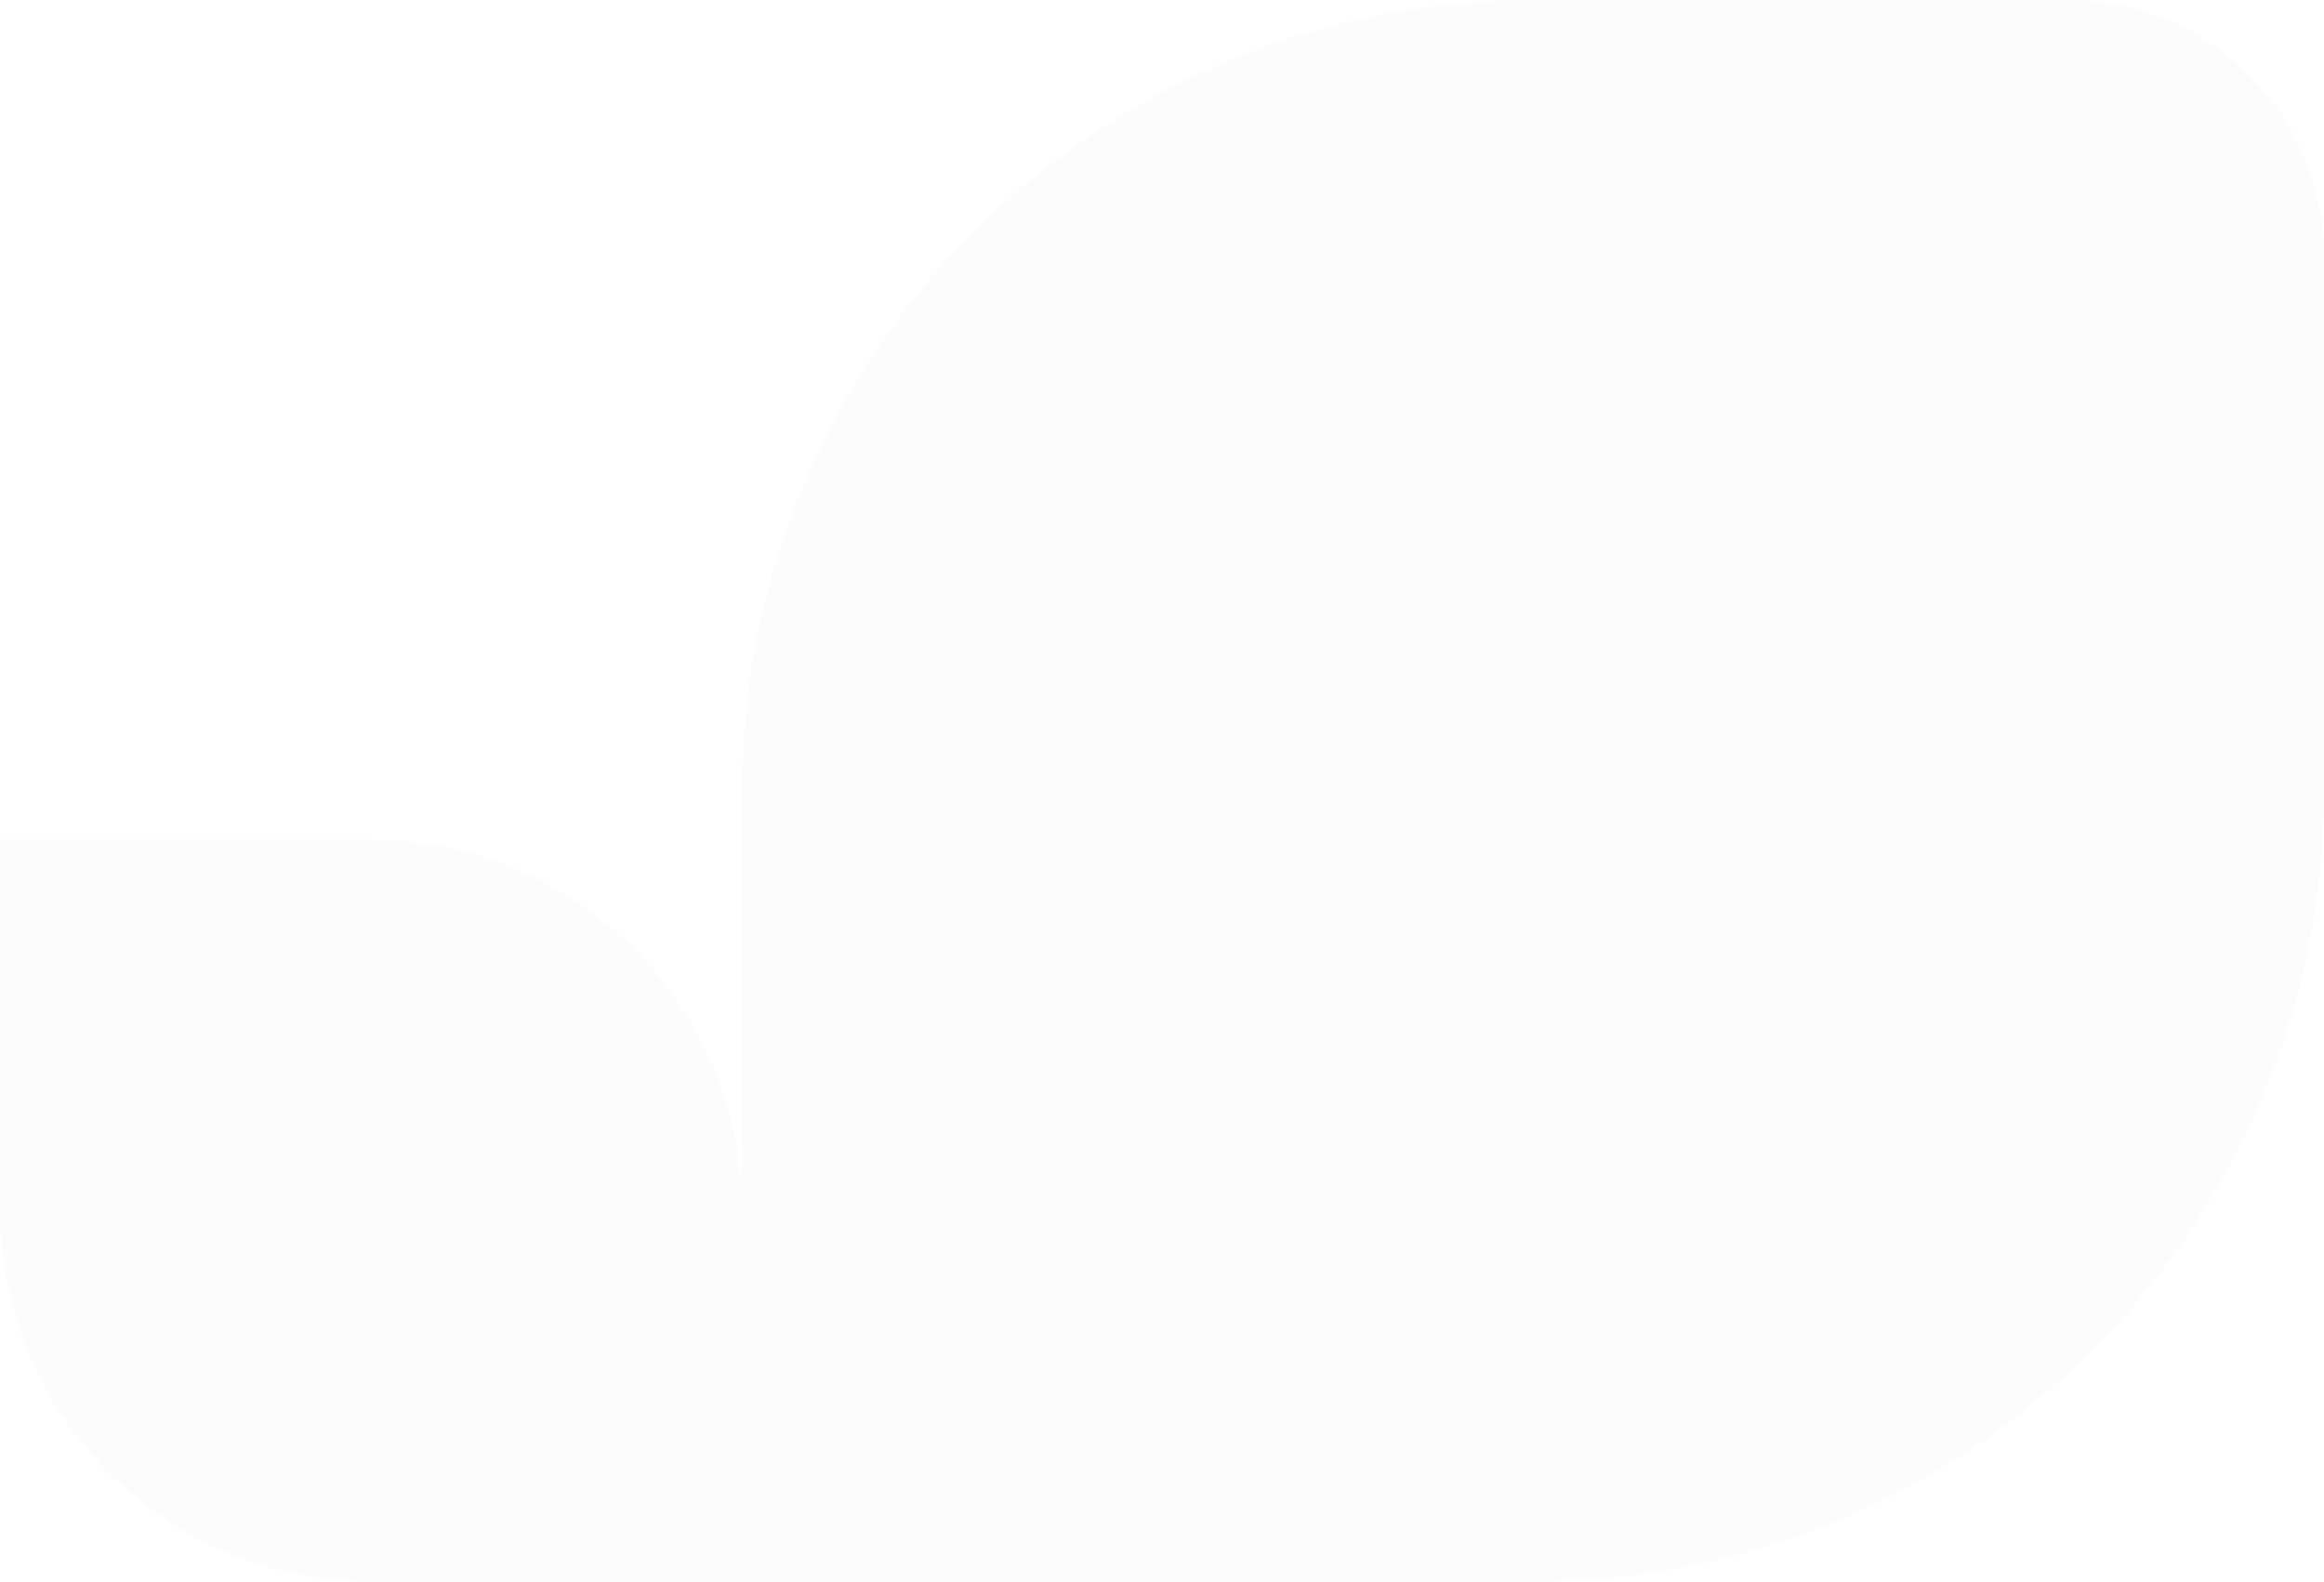 <svg width="191" height="130" viewBox="0 0 191 130" fill="none" xmlns="http://www.w3.org/2000/svg">
<path opacity="0.015" d="M170 9.17939e-07C181.598 4.10975e-07 191 9.402 191 21L191 65C191 100.899 161.899 130 126 130L61 130L61 65C61 29.102 90.102 4.41041e-06 126 2.84124e-06L170 9.17939e-07Z" fill="black"/>
<path opacity="0.015" d="M0 69L-1.3332e-06 99.5C-2.0695e-06 116.345 13.655 130 30.5 130L61 130L61 99.5C61 82.655 47.345 69 30.5 69L0 69Z" fill="black"/>
</svg>

